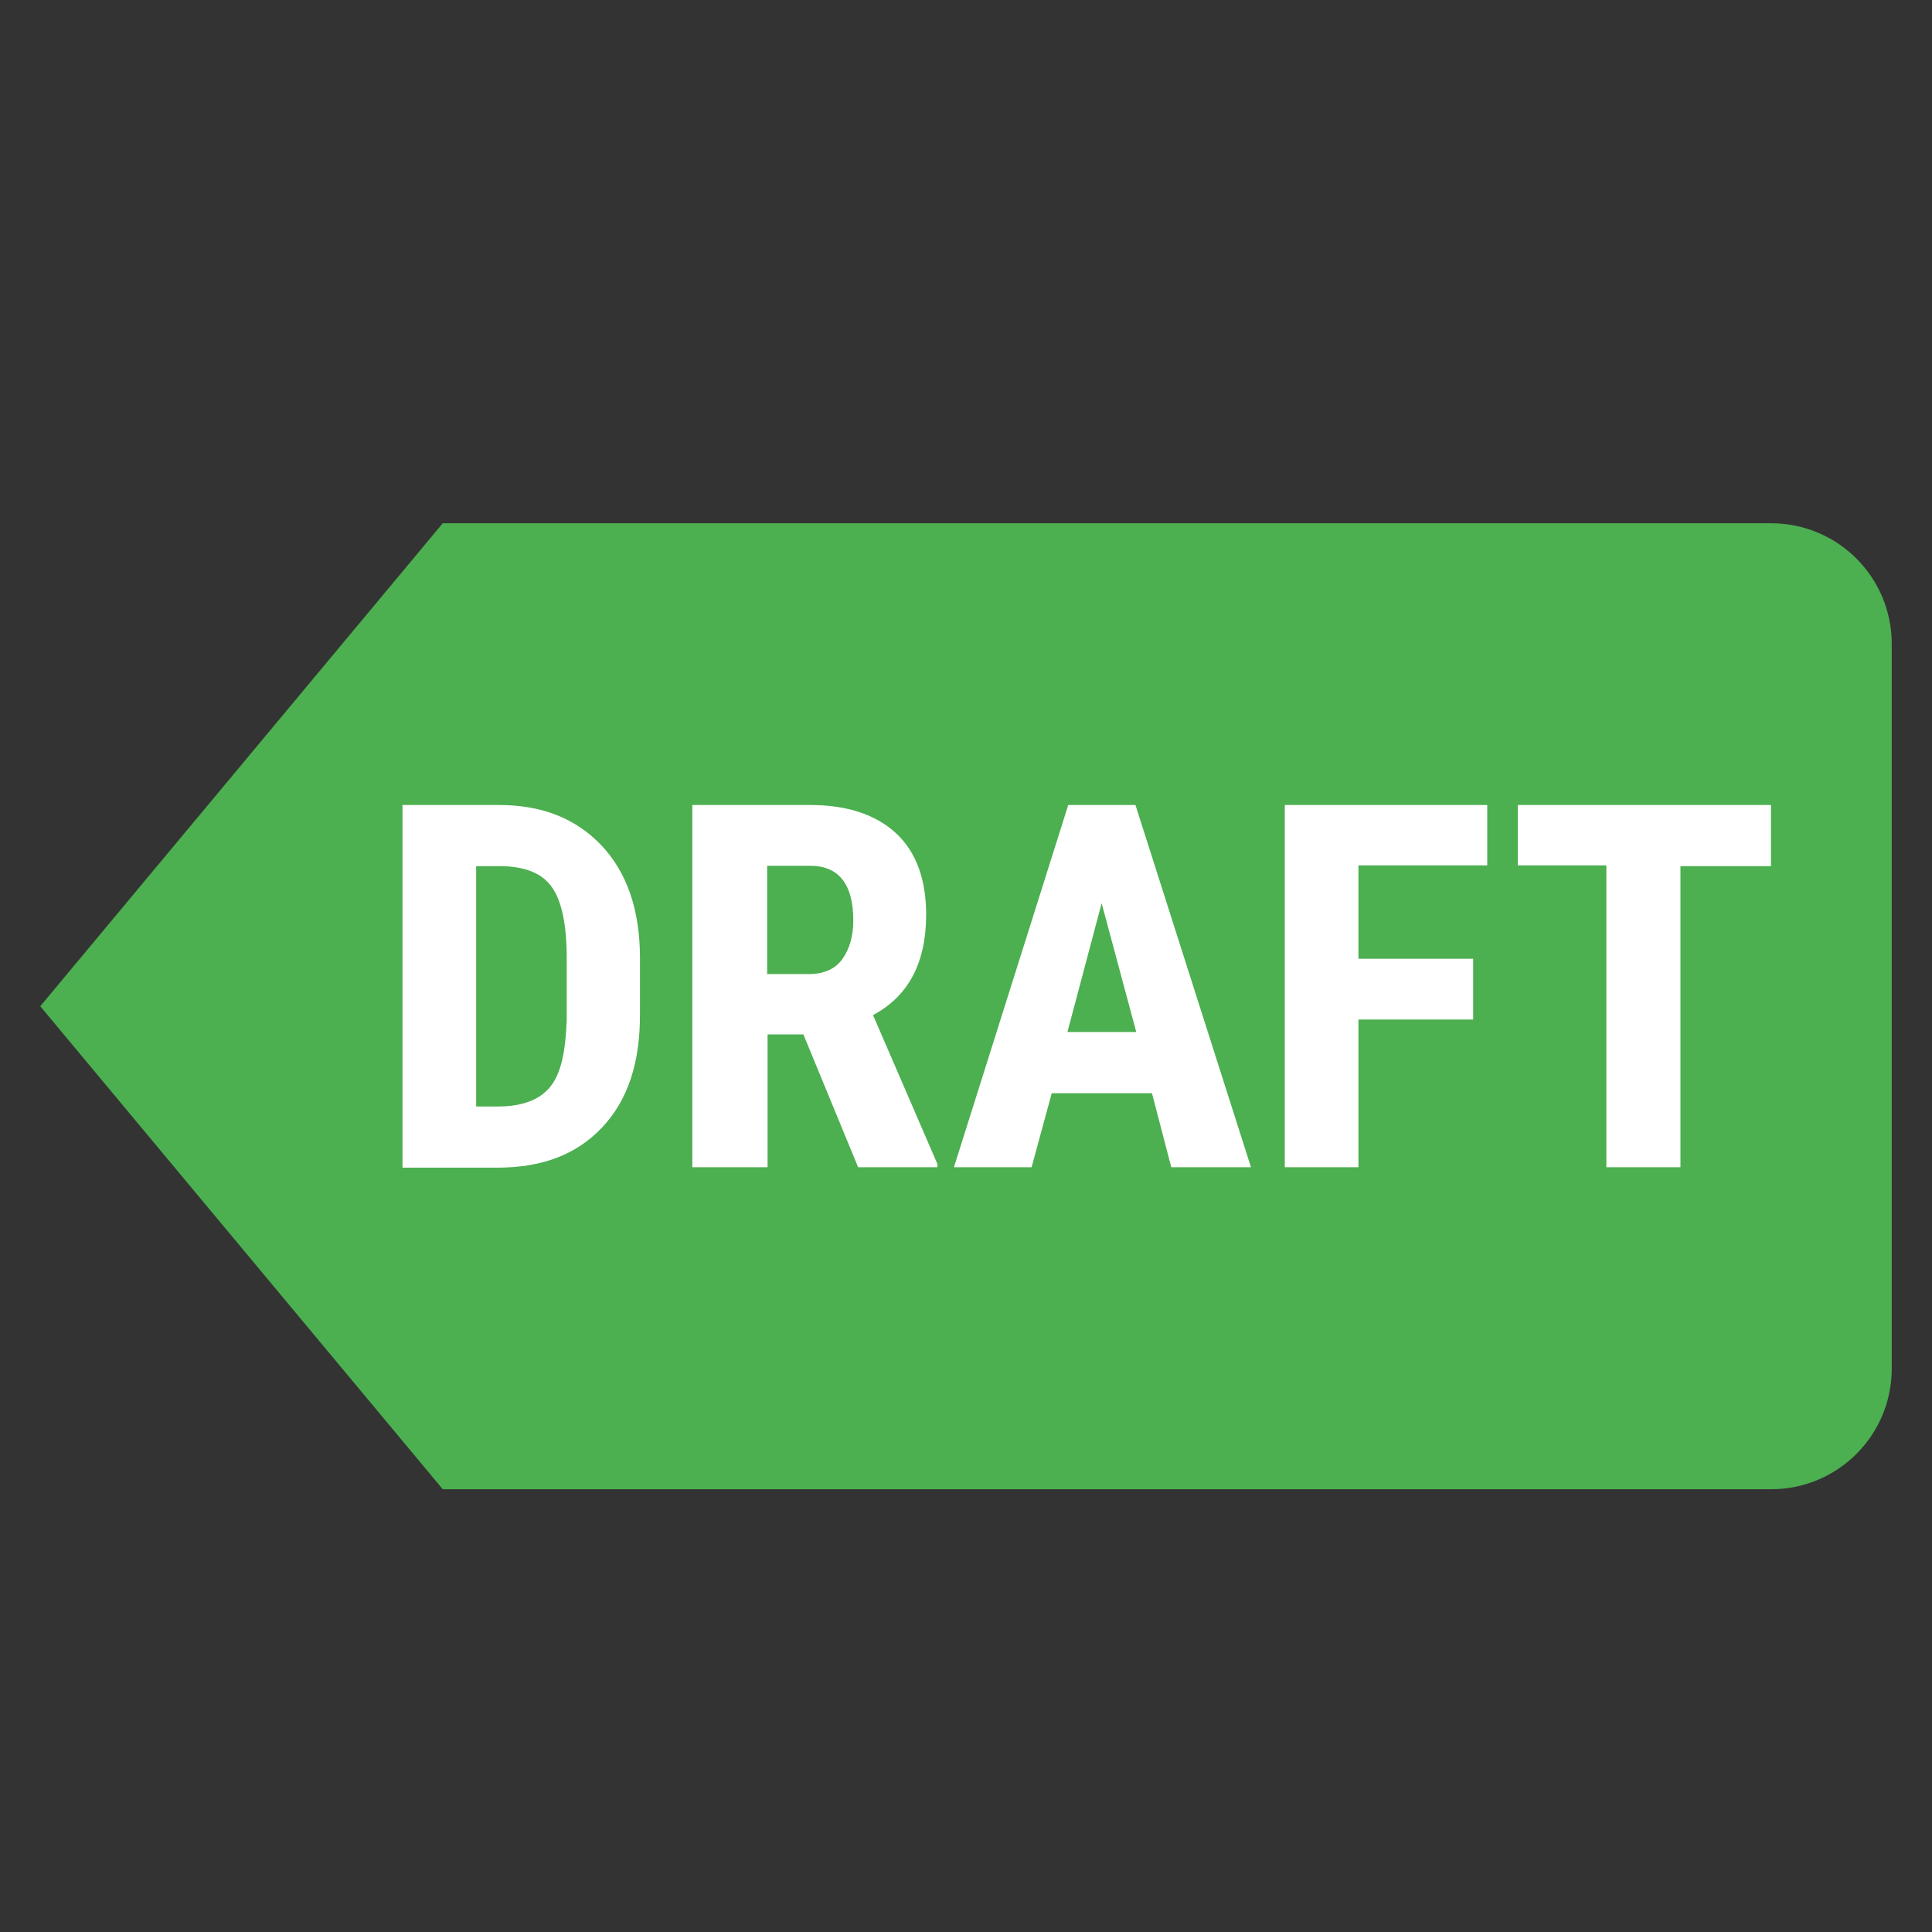 <svg xmlns="http://www.w3.org/2000/svg" width="48" height="48"><rect width="100%" height="100%" fill="#333333" stroke="none"/><path fill="#4CAF50" d="M44 13H11L1 25l10 12h33c1.66 0 3-1.34 3-3V16c0-1.66-1.34-3-3-3z"/><g fill="#fff"><path d="M10 29v-9h2.4c1.06 0 1.9.33 2.54 1 .63.67.95 1.58.96 2.75v1.46c0 1.2-.3 2.12-.94 2.8s-1.5 1-2.6 1H10zm1.83-7.48v5.97h.55c.6 0 1.04-.17 1.3-.5s.37-.86.4-1.64V23.8c0-.84-.13-1.43-.37-1.76-.23-.33-.63-.5-1.2-.52h-.67zM19.97 25.7h-.9V29H17.2v-9h2.93c.92 0 1.63.24 2.13.7s.75 1.15.75 2.02c0 1.2-.44 2.03-1.32 2.5l1.6 3.7V29h-1.97l-1.36-3.3zm-.9-1.5h1.03c.36 0 .64-.12.82-.36.18-.25.28-.57.28-.97 0-.9-.36-1.36-1.07-1.36h-1.07v2.7zM28.63 27.16h-2.5l-.5 1.84H23.7l2.84-9h1.67l2.87 9H29.1l-.48-1.84zm-2.1-1.52h1.7l-.86-3.2-.85 3.2zM36.6 25.33h-2.85V29h-1.83v-9h5.03v1.5h-3.2v2.32h2.85v1.5zM44 21.52h-2.25V29h-1.84v-7.5h-2.2v-1.5H44v1.52z"/></g></svg>